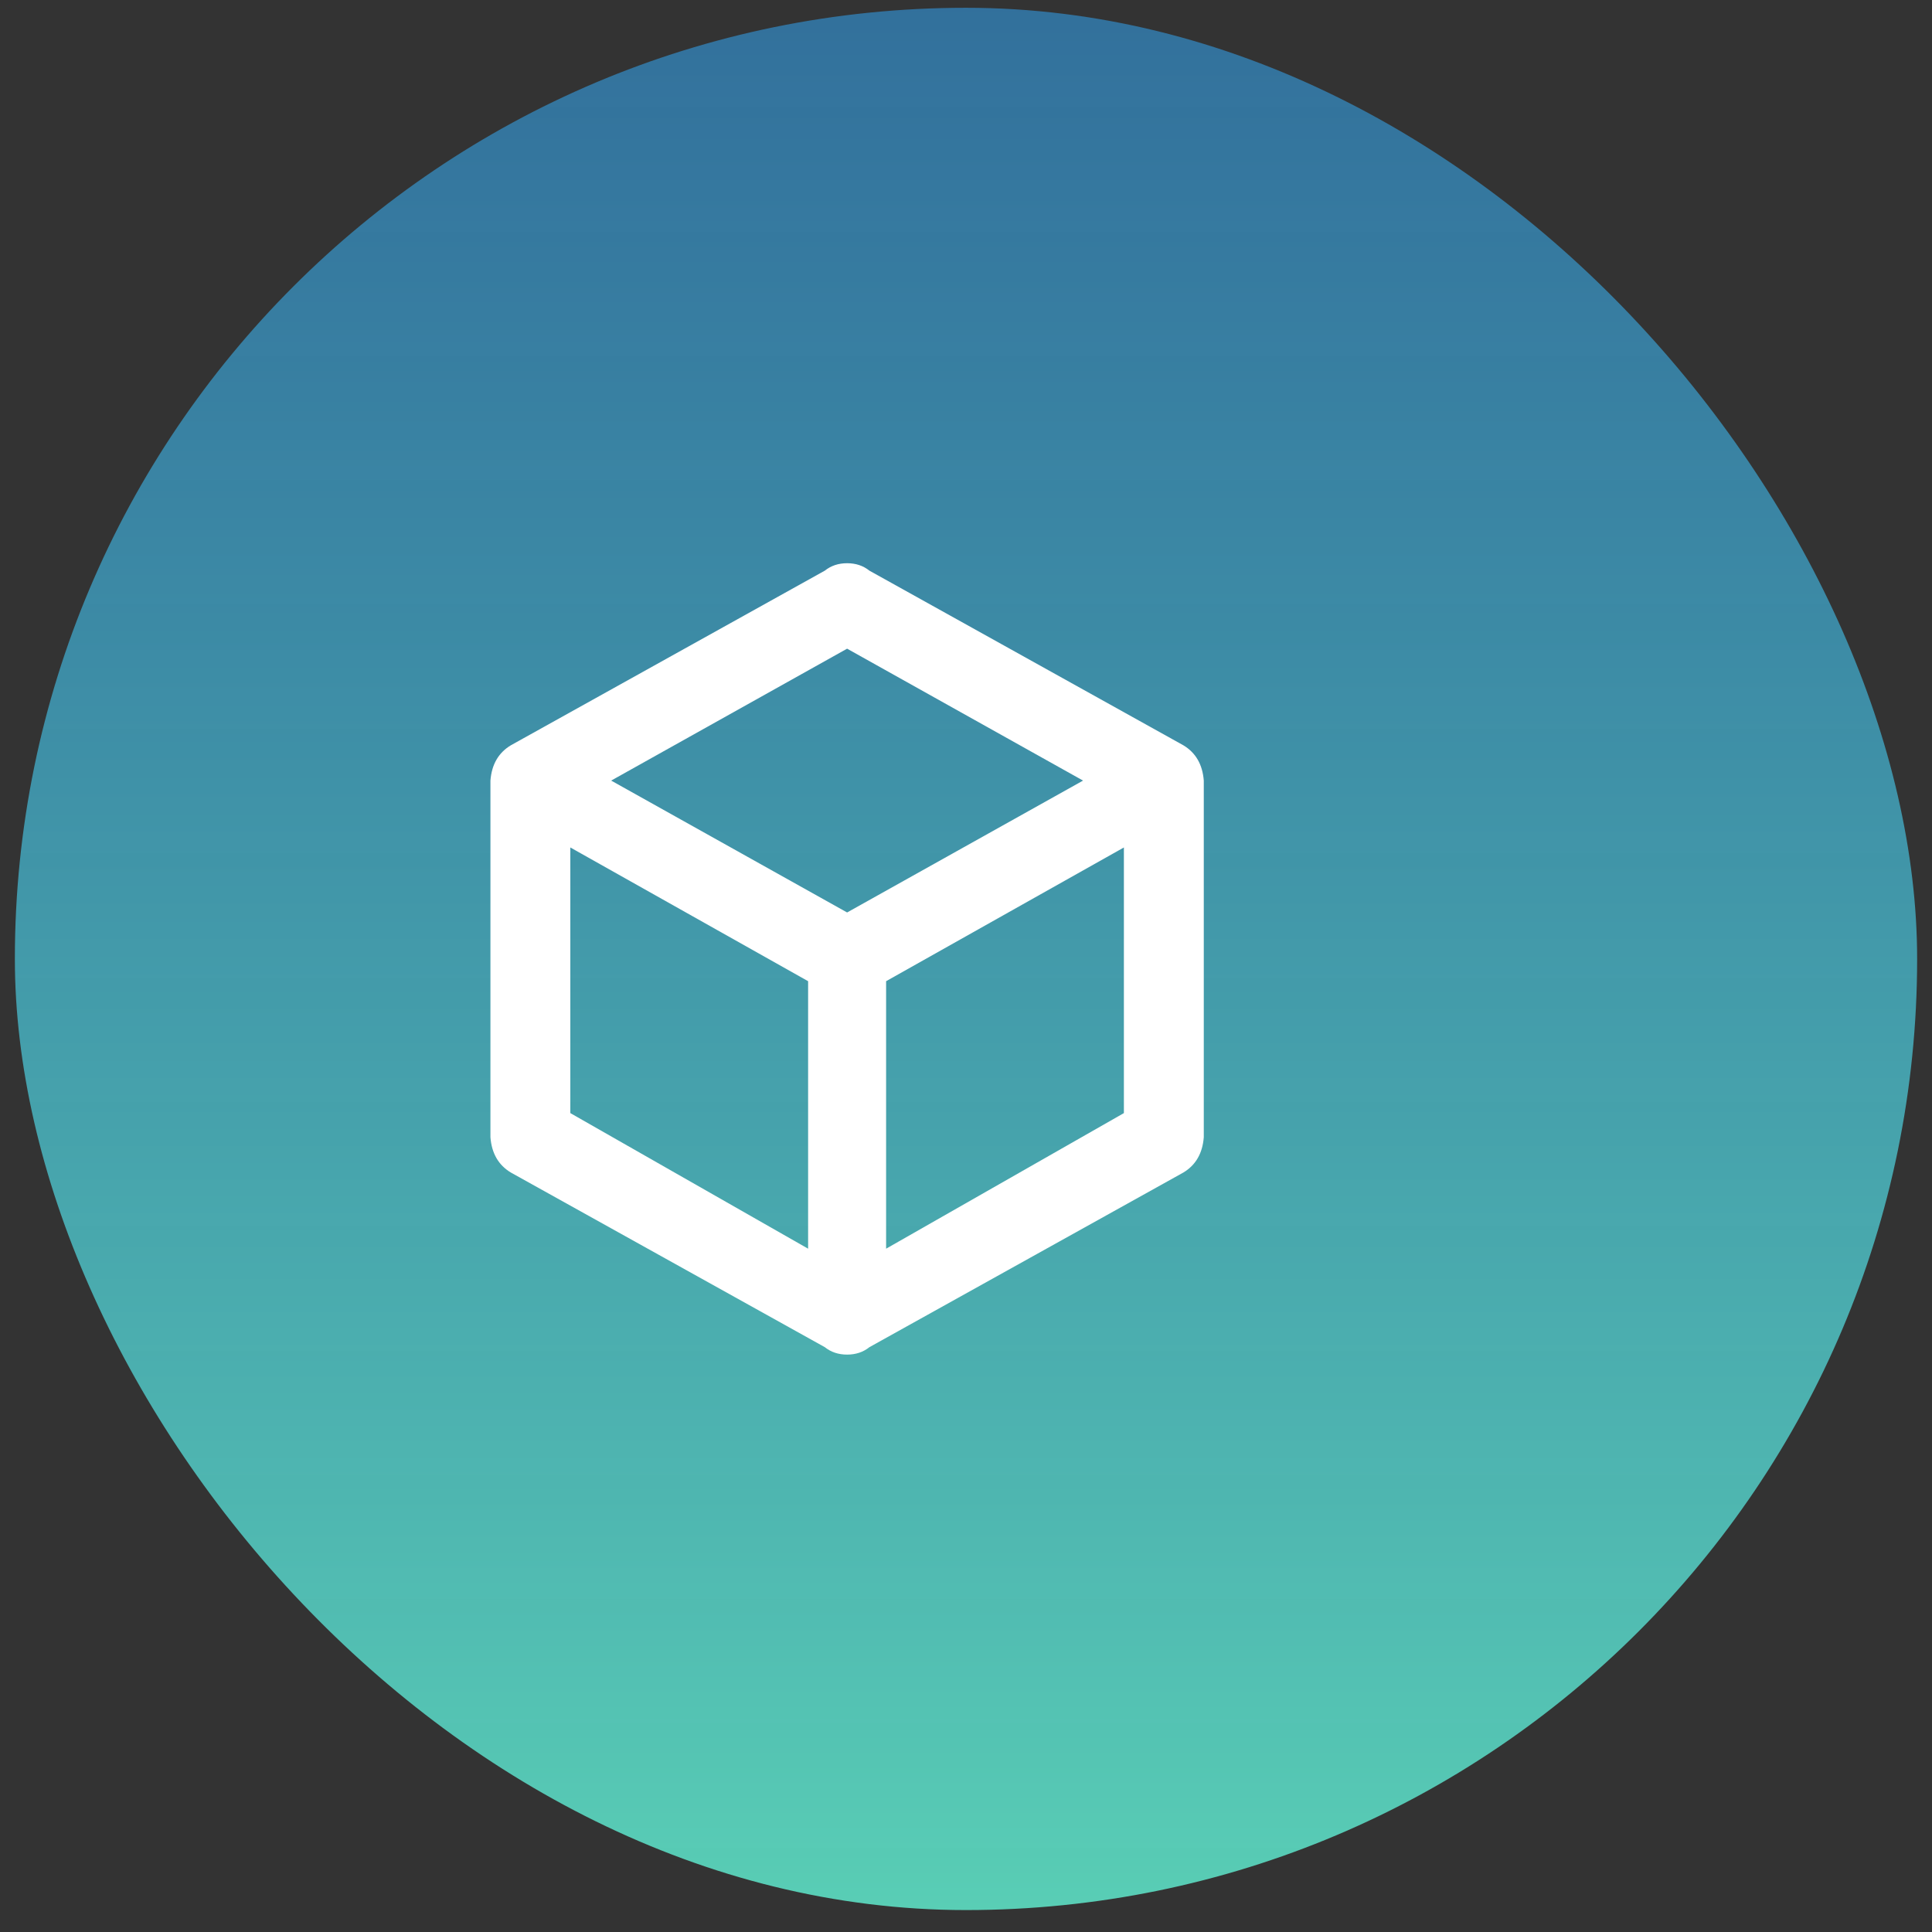 <svg width="65" height="65" viewBox="0 0 65 65" fill="none" xmlns="http://www.w3.org/2000/svg">
<rect x="0" y="0" width="65" height="65" fill="#333333" stroke="none"/>
<rect x="0.5" y="0.262" width="64" height="64" rx="32" fill="url(#paint0_linear_203_19)"/>
<g clip-path="url(#clip0_203_19)">
<path d="M40.5 38.261C40.458 38.803 40.229 39.199 39.812 39.449L29.25 45.324C29.042 45.491 28.792 45.574 28.5 45.574C28.208 45.574 27.958 45.491 27.75 45.324L17.188 39.449C16.771 39.199 16.542 38.803 16.5 38.261V26.262C16.542 25.72 16.771 25.324 17.188 25.074L27.75 19.199C27.958 19.032 28.208 18.949 28.5 18.949C28.792 18.949 29.042 19.032 29.25 19.199L39.812 25.074C40.229 25.324 40.458 25.72 40.5 26.262V38.261ZM28.5 21.824L20.562 26.262L28.5 30.699L36.438 26.262L28.5 21.824ZM19.188 37.449L27.188 42.011V33.011L19.188 28.512V37.449ZM37.812 37.449V28.512L29.812 33.011V42.011L37.812 37.449Z" fill="white"/>
</g>
<defs>
<linearGradient id="paint0_linear_203_19" x1="32.5" y1="0.262" x2="32.5" y2="64.261" gradientUnits="userSpaceOnUse">
<stop stop-color="#328BC9" stop-opacity="0.7"/>
<stop offset="1" stop-color="#59CEB5"/>
</linearGradient>
<clipPath id="clip0_203_19">
<rect width="32" height="32" fill="white" transform="matrix(1 0 0 -1 16.5 48.261)"/>
</clipPath>
</defs>
</svg>
